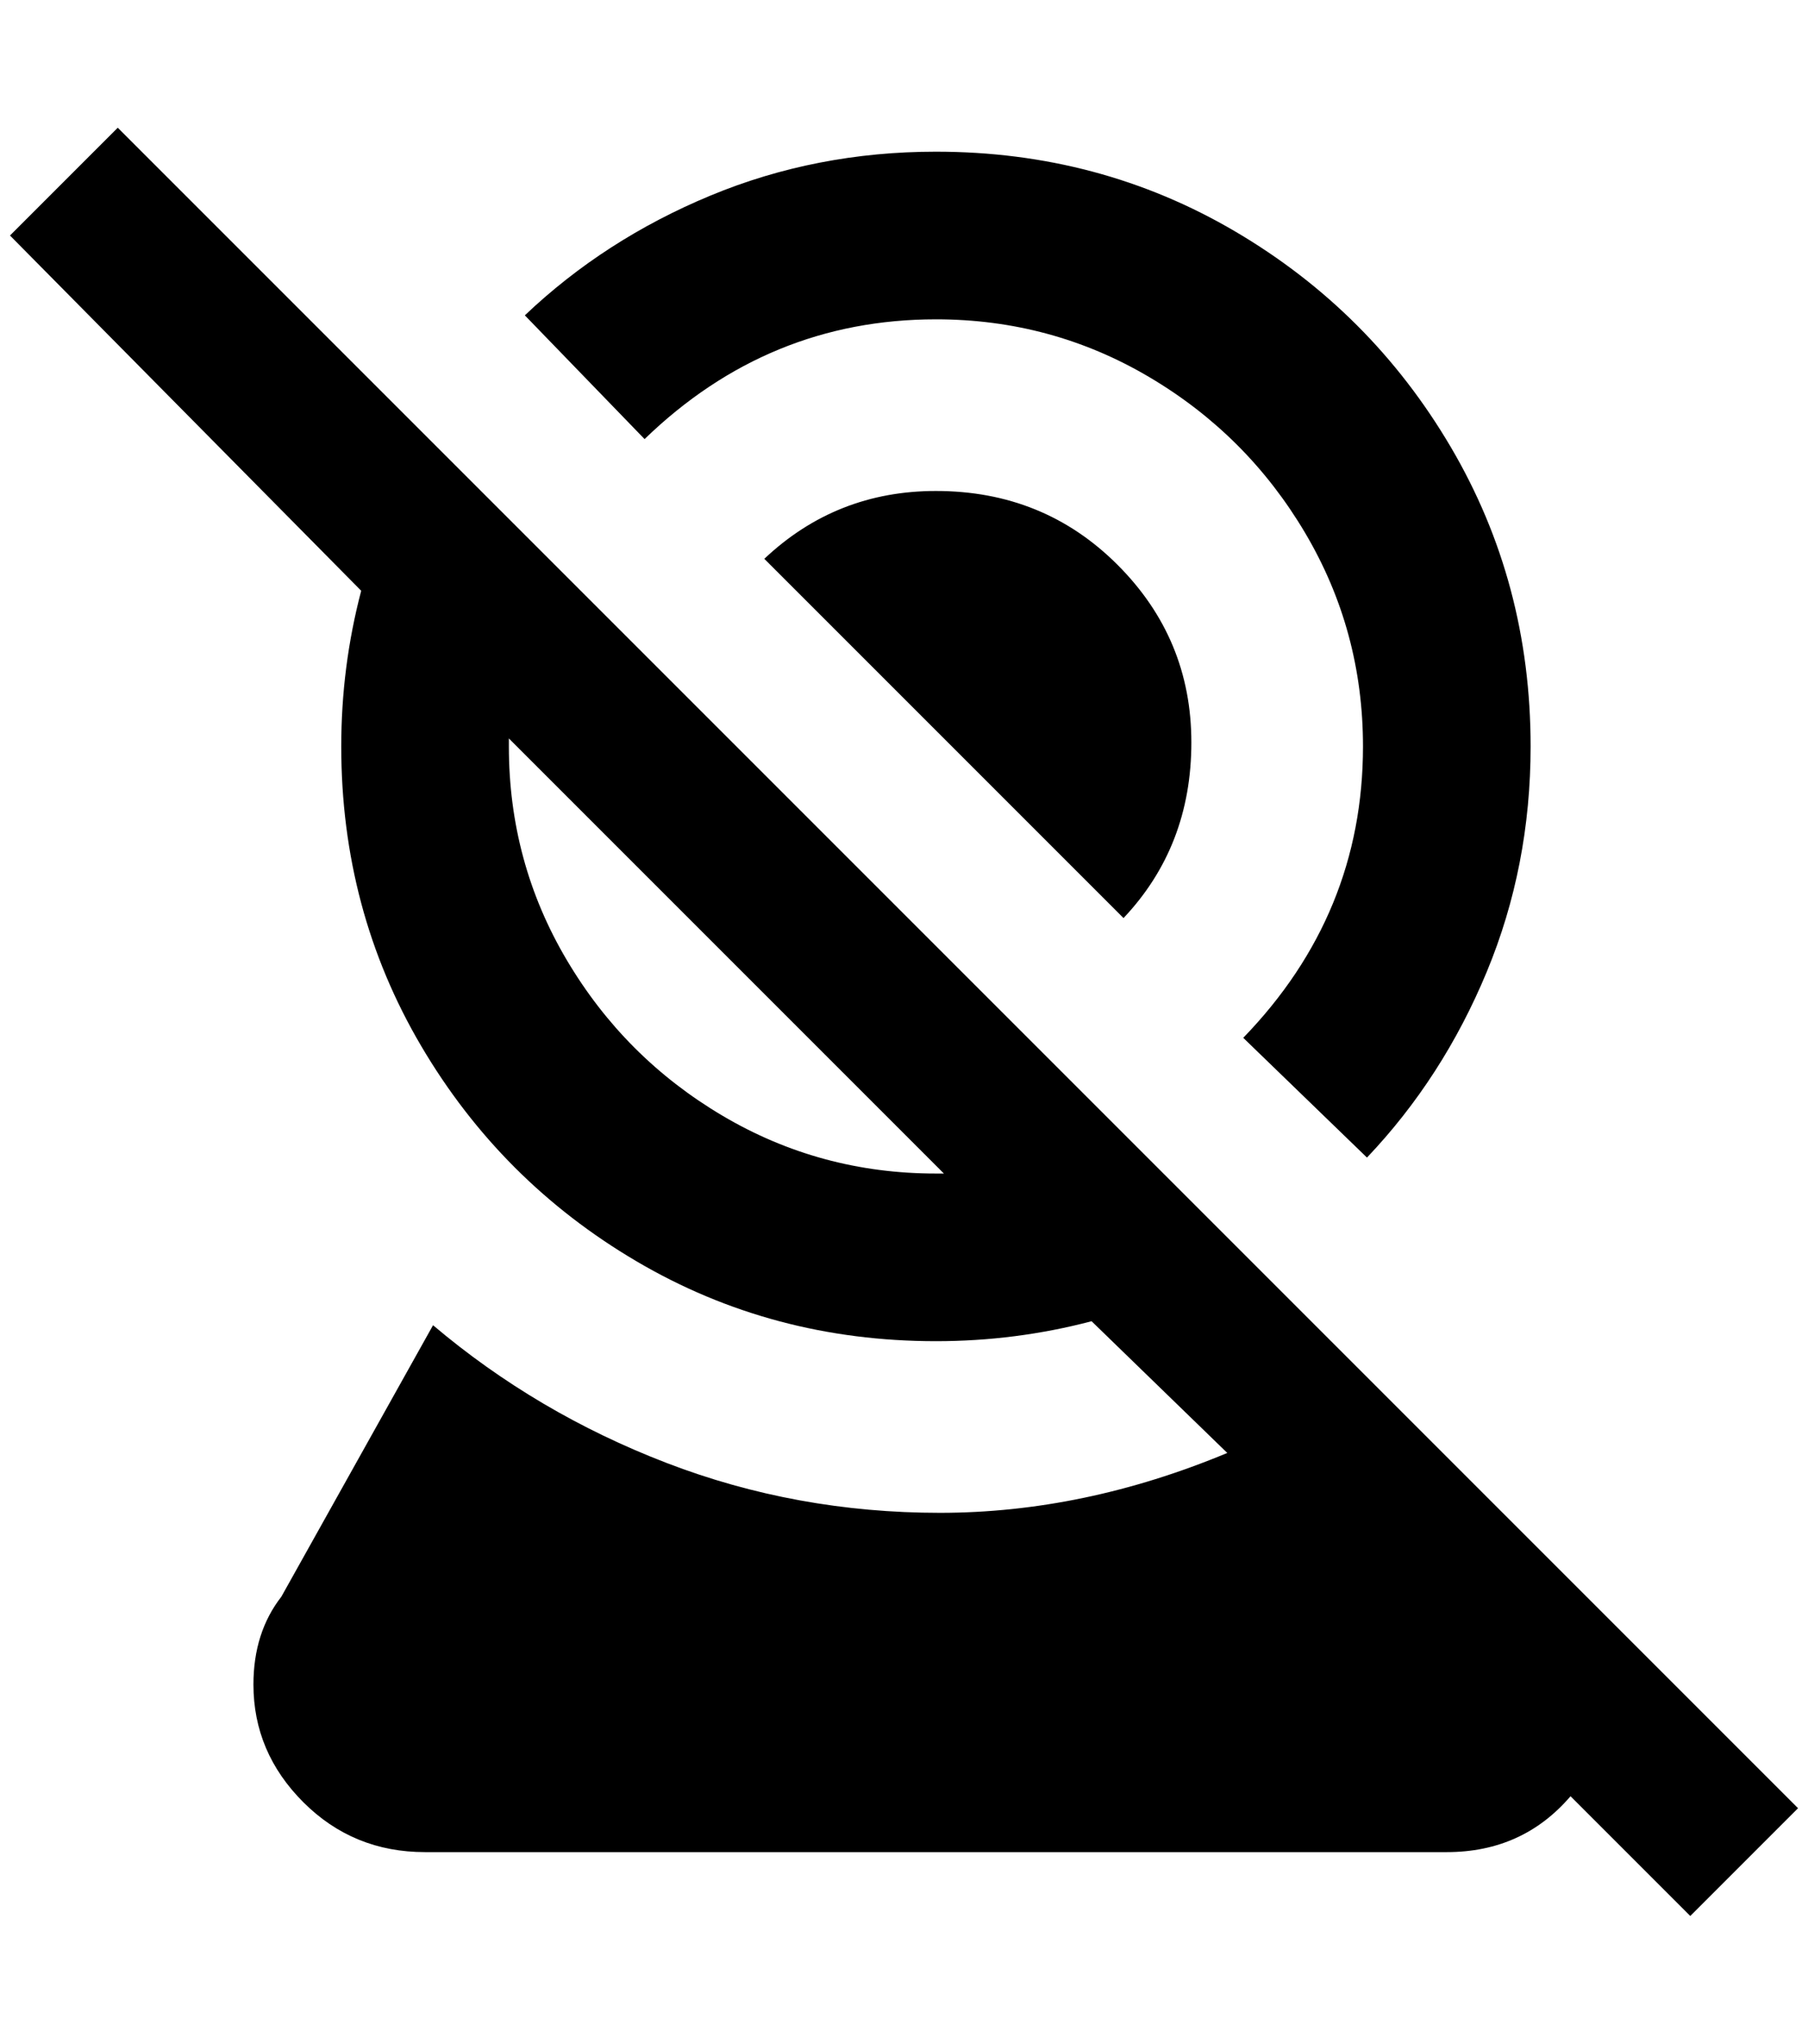 <?xml version="1.0" standalone="no"?>
<!DOCTYPE svg PUBLIC "-//W3C//DTD SVG 1.1//EN" "http://www.w3.org/Graphics/SVG/1.1/DTD/svg11.dtd" >
<svg xmlns="http://www.w3.org/2000/svg" xmlns:xlink="http://www.w3.org/1999/xlink" version="1.1" viewBox="-10 0 1812 2048">
   <path fill="currentColor"
d="M928 492q108 0 182 74t74 178t-68 176l-360 -360q72 -68 172 -68zM928 320q116 0 214 58t156 156t58 214q0 168 -120 292l124 120q76 -80 120 -186t44 -226q0 -164 -80 -300t-216 -216t-300 -80q-120 0 -226 44t-186 120l120 124q124 -120 292 -120zM1792 1812l-108 108
l-120 -120q-48 56 -124 56h-1024q-72 0 -122 -50t-50 -118q0 -52 28 -88l152 -272q104 88 234 138t274 50t288 -60l-136 -132q-76 20 -156 20q-164 0 -300 -80t-216 -216t-80 -300q0 -80 20 -156l-352 -356l108 -108zM936 1176l-436 -436v8q0 116 58 214t156 156t214 58h8z
" />
</svg>
